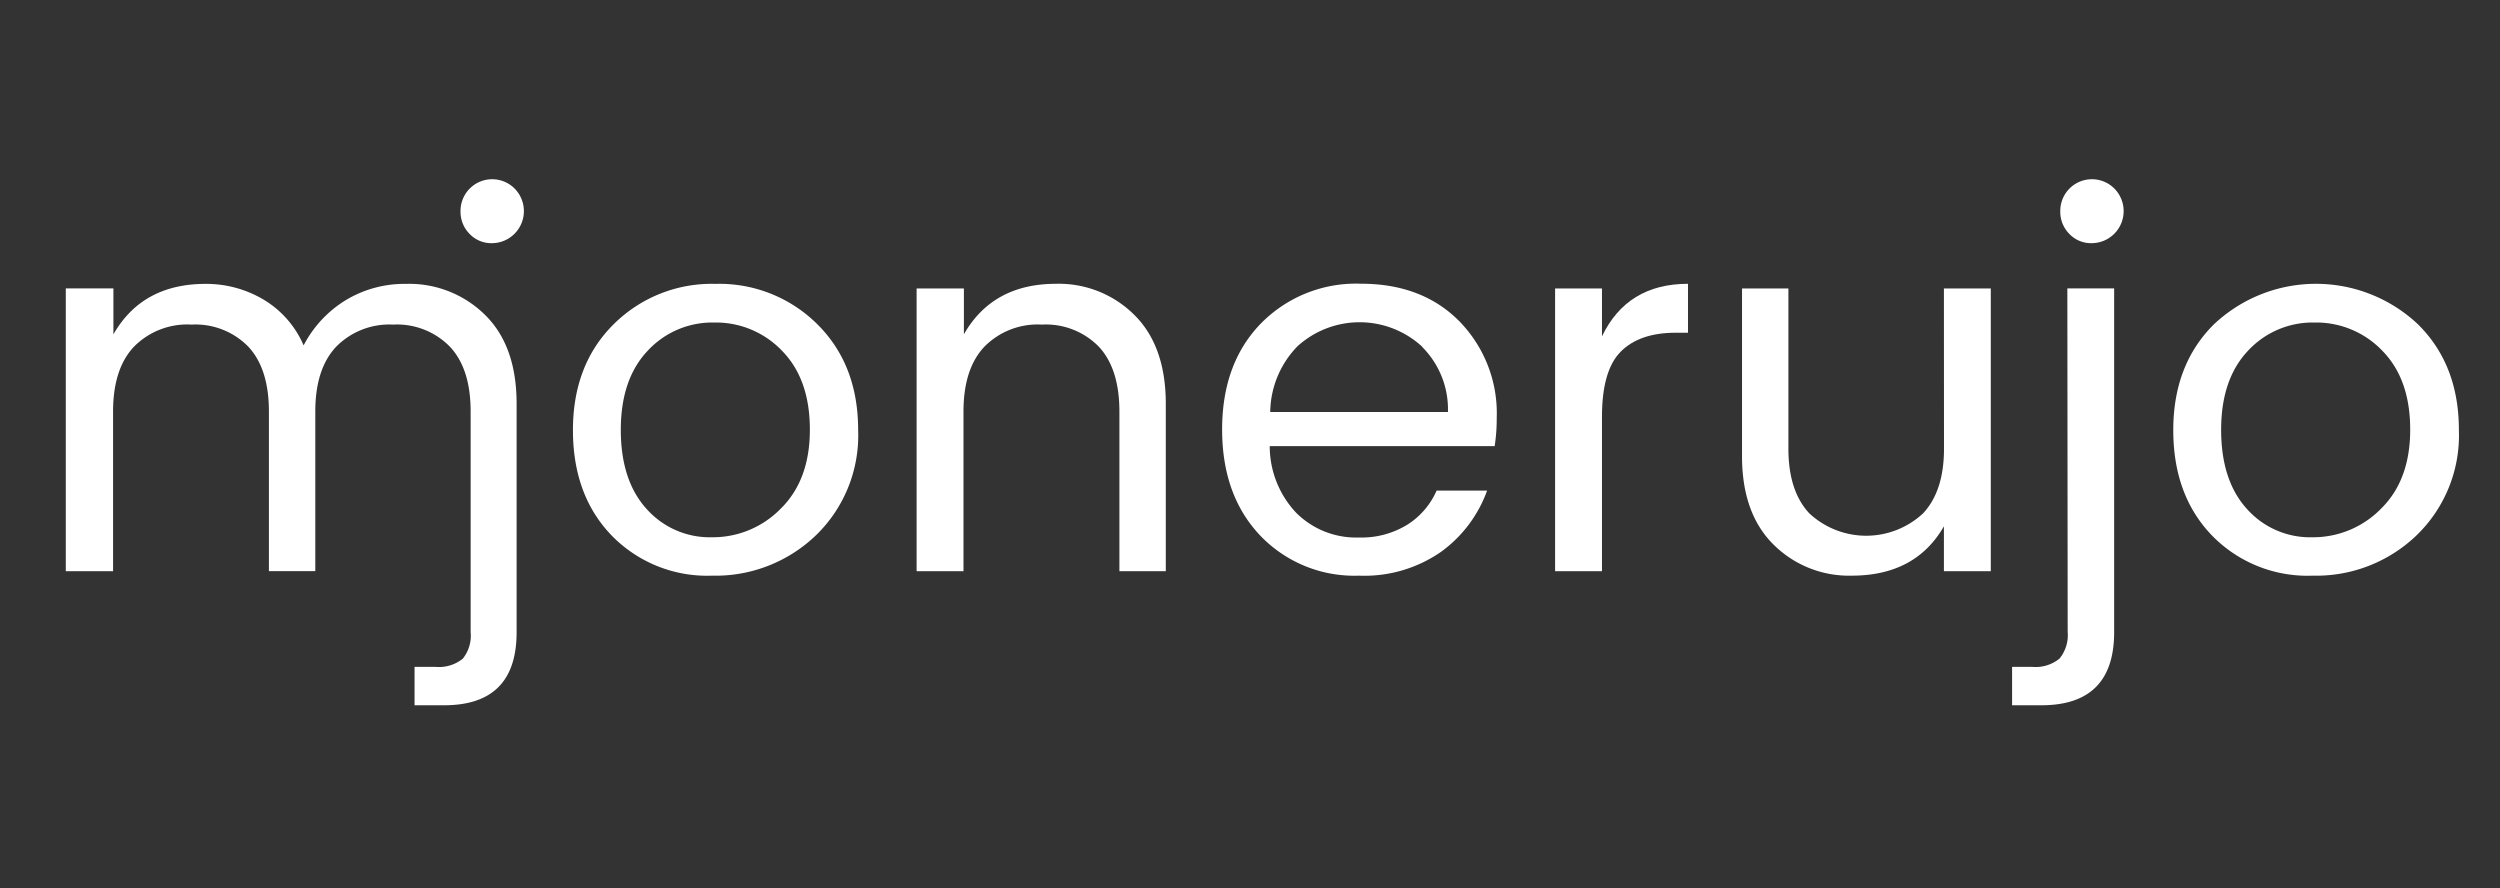 <svg id="Layer_1" data-name="Layer 1" xmlns="http://www.w3.org/2000/svg" viewBox="0 0 304 108"><rect x="0" y="0" width="304" height="108" fill="#333333" stroke="none"/><defs><style>.cls-1{fill:#fff;}</style></defs><title>Artboard 1</title><path class="cls-1" d="M74.4,65.14q-4.73-4.88-4.73-12.84t4.95-12.87A16.88,16.88,0,0,1,87,34.52a16.88,16.88,0,0,1,12.4,4.92q4.95,4.92,4.95,12.84A16.91,16.91,0,0,1,99.2,65.11,17.62,17.62,0,0,1,86.58,70,16.2,16.2,0,0,1,74.4,65.14Zm12.18.19a11.53,11.53,0,0,0,8.36-3.48q3.54-3.48,3.54-9.61T95.1,42.66a11.11,11.11,0,0,0-8.24-3.44,10.7,10.7,0,0,0-8.11,3.44q-3.26,3.45-3.26,9.61t3.13,9.61A10.27,10.27,0,0,0,86.58,65.33Z"/><path class="cls-1" d="M117.21,35.08v5.57q3.51-6.14,11.21-6.14a13,13,0,0,1,9.52,3.79q3.82,3.79,3.82,10.8V69.46h-5.64V50.05q0-5.2-2.5-7.89a9,9,0,0,0-6.92-2.69,9.09,9.09,0,0,0-7,2.69q-2.54,2.69-2.54,7.89V69.46h-5.7V35.08Z"/><path class="cls-1" d="M165.24,70a15.82,15.82,0,0,1-12-4.88q-4.63-4.88-4.63-12.9t4.7-12.87a16.2,16.2,0,0,1,12.18-4.85q7.48,0,12,4.6A16,16,0,0,1,182,50.87a21.51,21.51,0,0,1-.25,3.38H154.4a11.81,11.81,0,0,0,3.22,8.11,10.3,10.3,0,0,0,7.61,3,10.63,10.63,0,0,0,5.92-1.57,9.3,9.3,0,0,0,3.54-4.13h6.14a15.79,15.79,0,0,1-5.61,7.45A16.33,16.33,0,0,1,165.24,70Zm7.7-27.84a11.23,11.23,0,0,0-15.16-.06,11.65,11.65,0,0,0-3.32,8h21.61A10.73,10.73,0,0,0,172.94,42.19Z"/><path class="cls-1" d="M194.8,35.08v5.82q3.07-6.39,10.46-6.39v5.95h-1.5q-4.38,0-6.67,2.29t-2.29,7.92V69.46h-5.7V35.08Z"/><path class="cls-1" d="M236.38,35.08h5.7V69.46h-5.7V64Q232.93,70,225.17,70a13,13,0,0,1-9.52-3.79q-3.82-3.79-3.82-10.74V35.08h5.64V54.56q0,5.14,2.54,7.86a10.15,10.15,0,0,0,13.84,0q2.54-2.72,2.54-7.86Z"/><path class="cls-1" d="M254.35,29.57a3.9,3.9,0,0,0,2.76-6.64,3.85,3.85,0,0,0-6.58,2.76,3.8,3.8,0,0,0,1.1,2.75A3.64,3.64,0,0,0,254.35,29.57Z"/><path class="cls-1" d="M251.43,76.85a4.48,4.48,0,0,1-1,3.24,4.61,4.61,0,0,1-3.33,1h-2.43v4.67h3.56c5.93,0,8.85-3,8.85-8.88V35.07h-5.69Z"/><path class="cls-1" d="M59.82,29.57a3.9,3.9,0,0,0,2.76-6.64A3.85,3.85,0,0,0,56,25.69a3.8,3.8,0,0,0,1.1,2.75A3.64,3.64,0,0,0,59.82,29.57Z"/><path class="cls-1" d="M59,38.31a13.12,13.12,0,0,0-9.64-3.79,13.81,13.81,0,0,0-7.35,2A14,14,0,0,0,36.92,42a12,12,0,0,0-4.82-5.54A13.65,13.65,0,0,0,25,34.52q-7.7,0-11.21,6.14V35.07H8V69.46h5.75V50.05q0-5.2,2.54-7.89a9.09,9.09,0,0,1,7-2.69,9,9,0,0,1,6.91,2.69q2.5,2.69,2.5,7.89v19.4h5.64V50.05q0-5.2,2.54-7.89a9.06,9.06,0,0,1,6.92-2.69,9,9,0,0,1,6.91,2.69c1.69,1.8,2.52,4.43,2.52,7.89V69.46l0,7.39a4.48,4.48,0,0,1-.95,3.24,4.59,4.59,0,0,1-3.33,1H50.41v4.67H54c5.93,0,8.82-3,8.82-8.88V49.11C62.82,44.44,61.56,40.84,59,38.31Z"/><path class="cls-1" d="M269,65.14q-4.73-4.88-4.73-12.84t4.95-12.87a18.09,18.09,0,0,1,24.8,0Q299,44.35,299,52.28a16.91,16.91,0,0,1-5.17,12.84A17.62,17.62,0,0,1,281.21,70,16.2,16.2,0,0,1,269,65.14Zm12.18.19a11.53,11.53,0,0,0,8.36-3.48q3.54-3.48,3.54-9.61t-3.38-9.58a11.11,11.11,0,0,0-8.24-3.44,10.7,10.7,0,0,0-8.11,3.44q-3.26,3.45-3.26,9.61t3.13,9.61A10.27,10.27,0,0,0,281.21,65.33Z"/></svg>